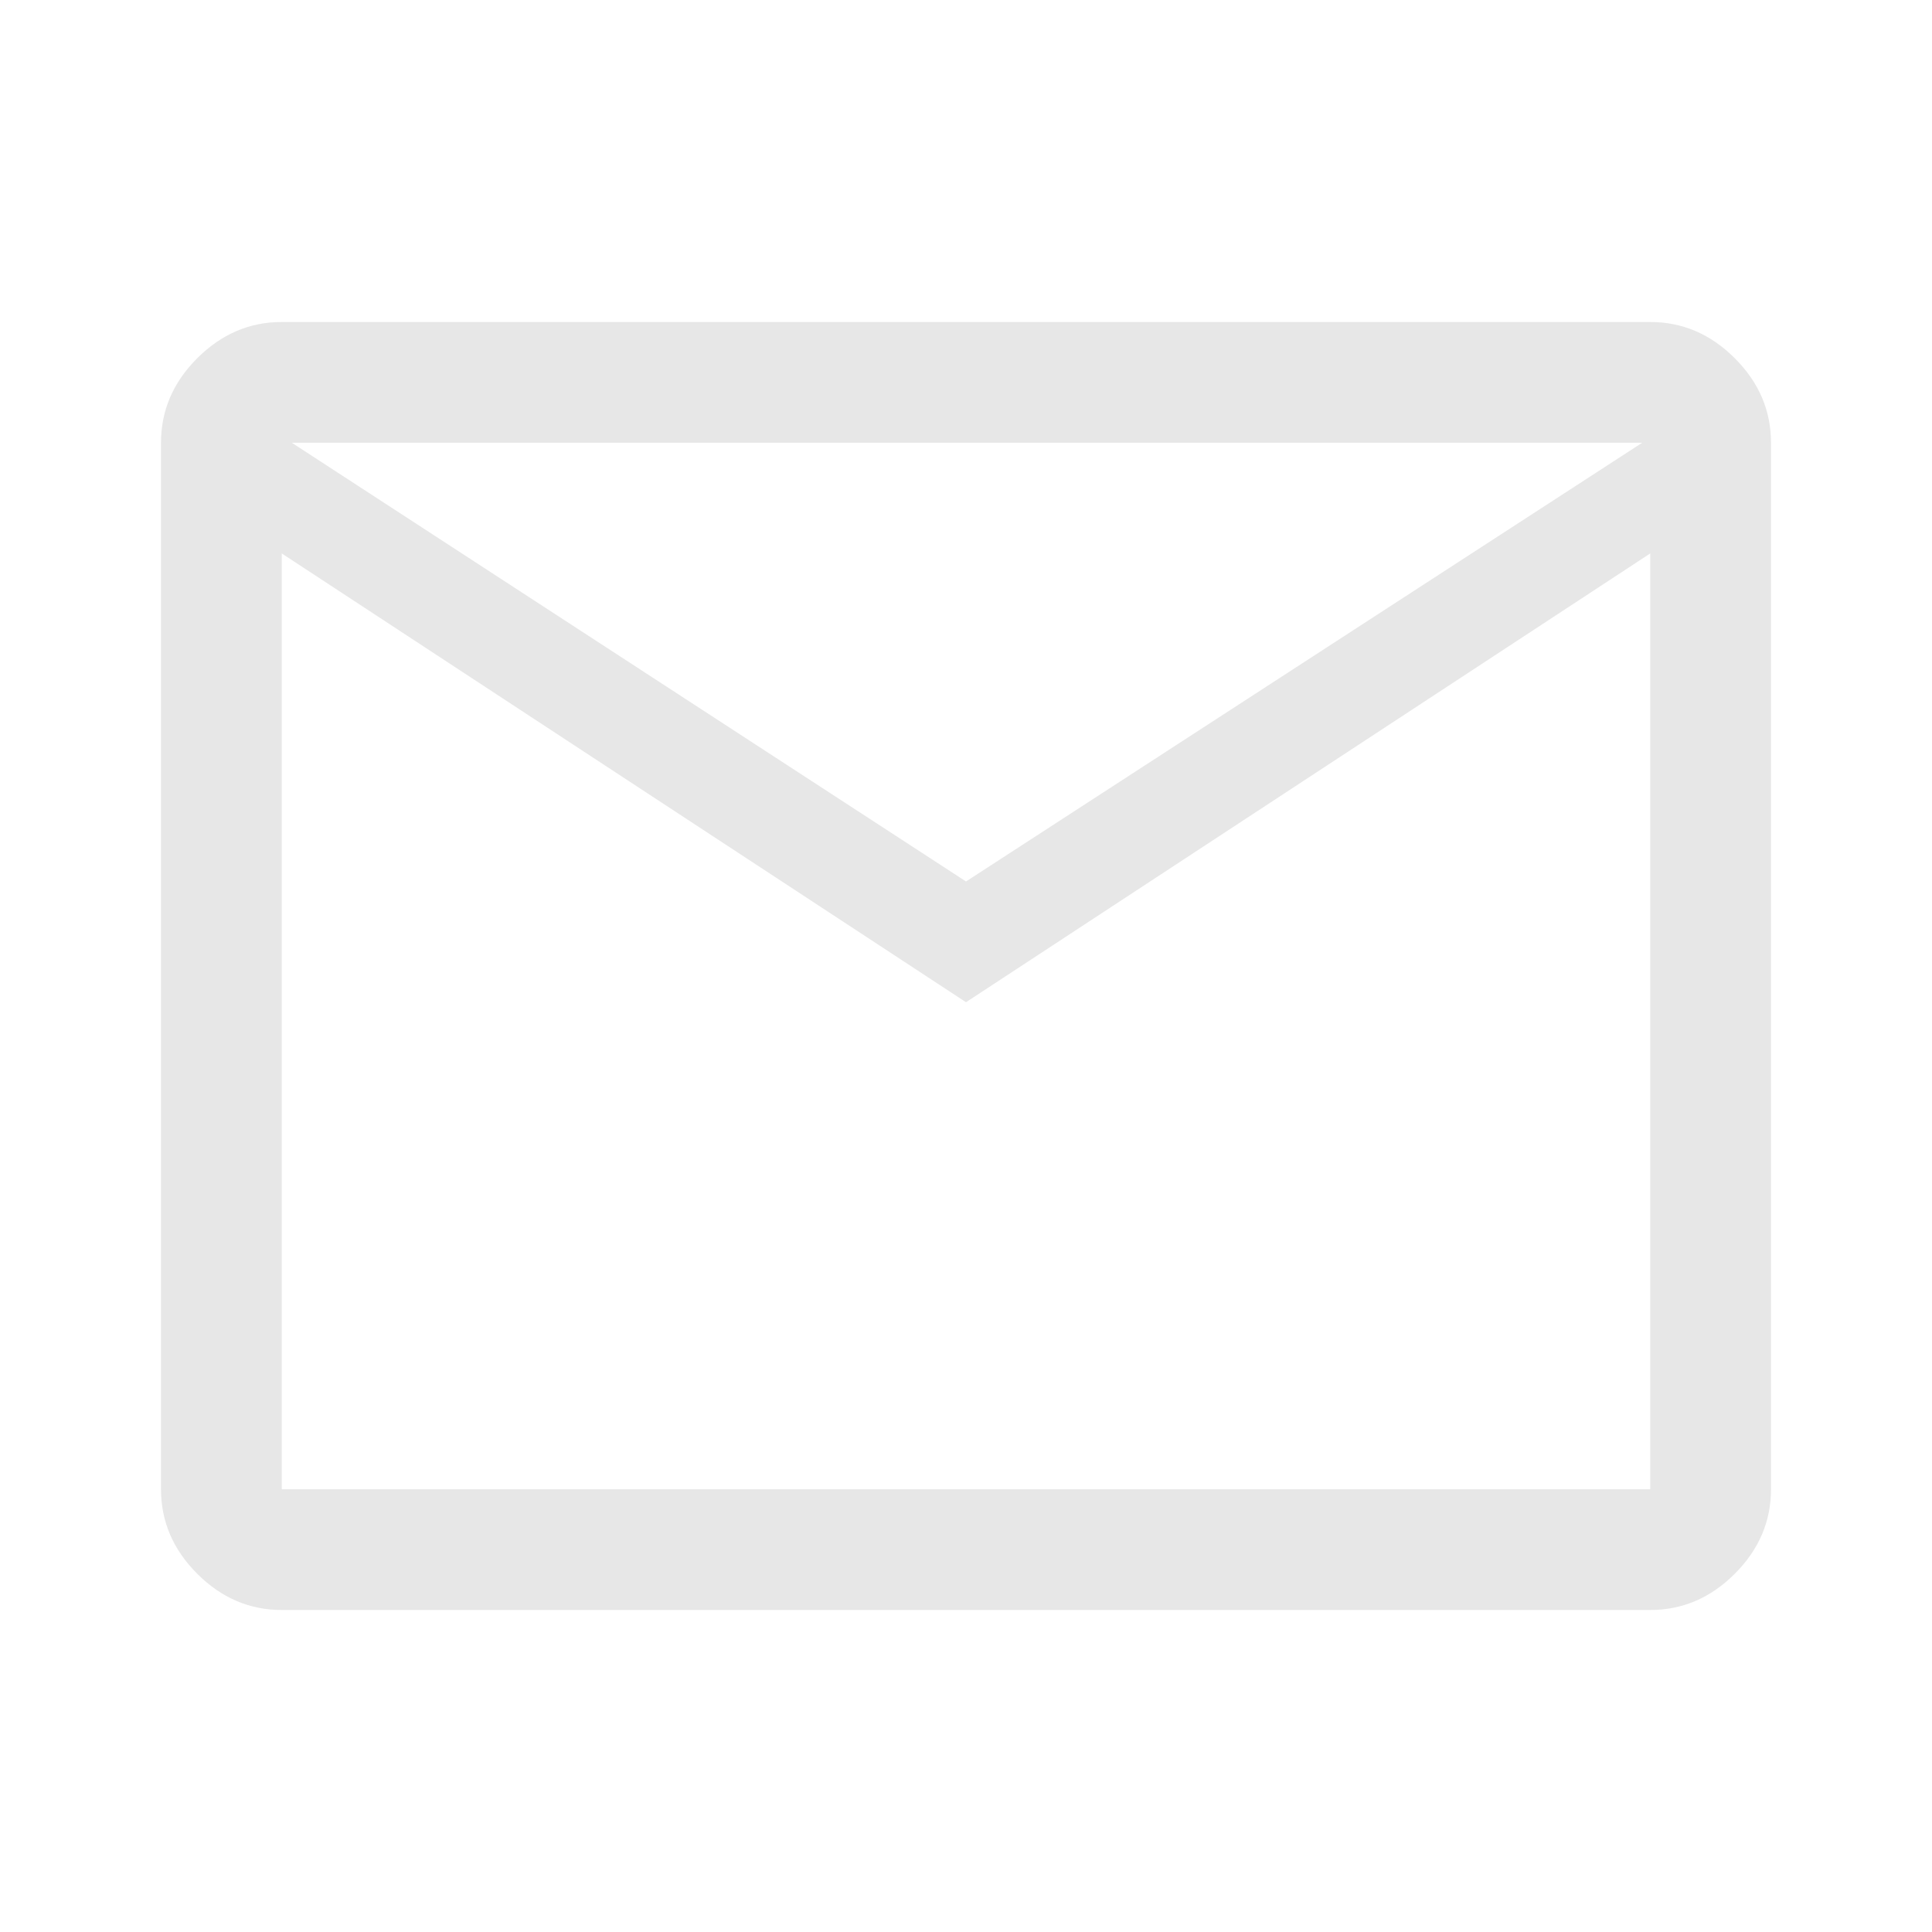 <svg id="edGJk3tHf2a1" xmlns="http://www.w3.org/2000/svg" xmlns:xlink="http://www.w3.org/1999/xlink" viewBox="0 96 960 960" shape-rendering="geometricPrecision" text-rendering="geometricPrecision"><path d="M140,896q-24,0-42-18t-18-42v-520q0-24,18-42t42-18h680q24,0,42,18t18,42v520q0,24-18,42t-42,18h-680ZM480,594L140,371v465h680v-465L480,594Zm0-60L816,316h-671L480,534ZM140,371v-55v520-465Z" fill="#e7e7e7"/></svg>
